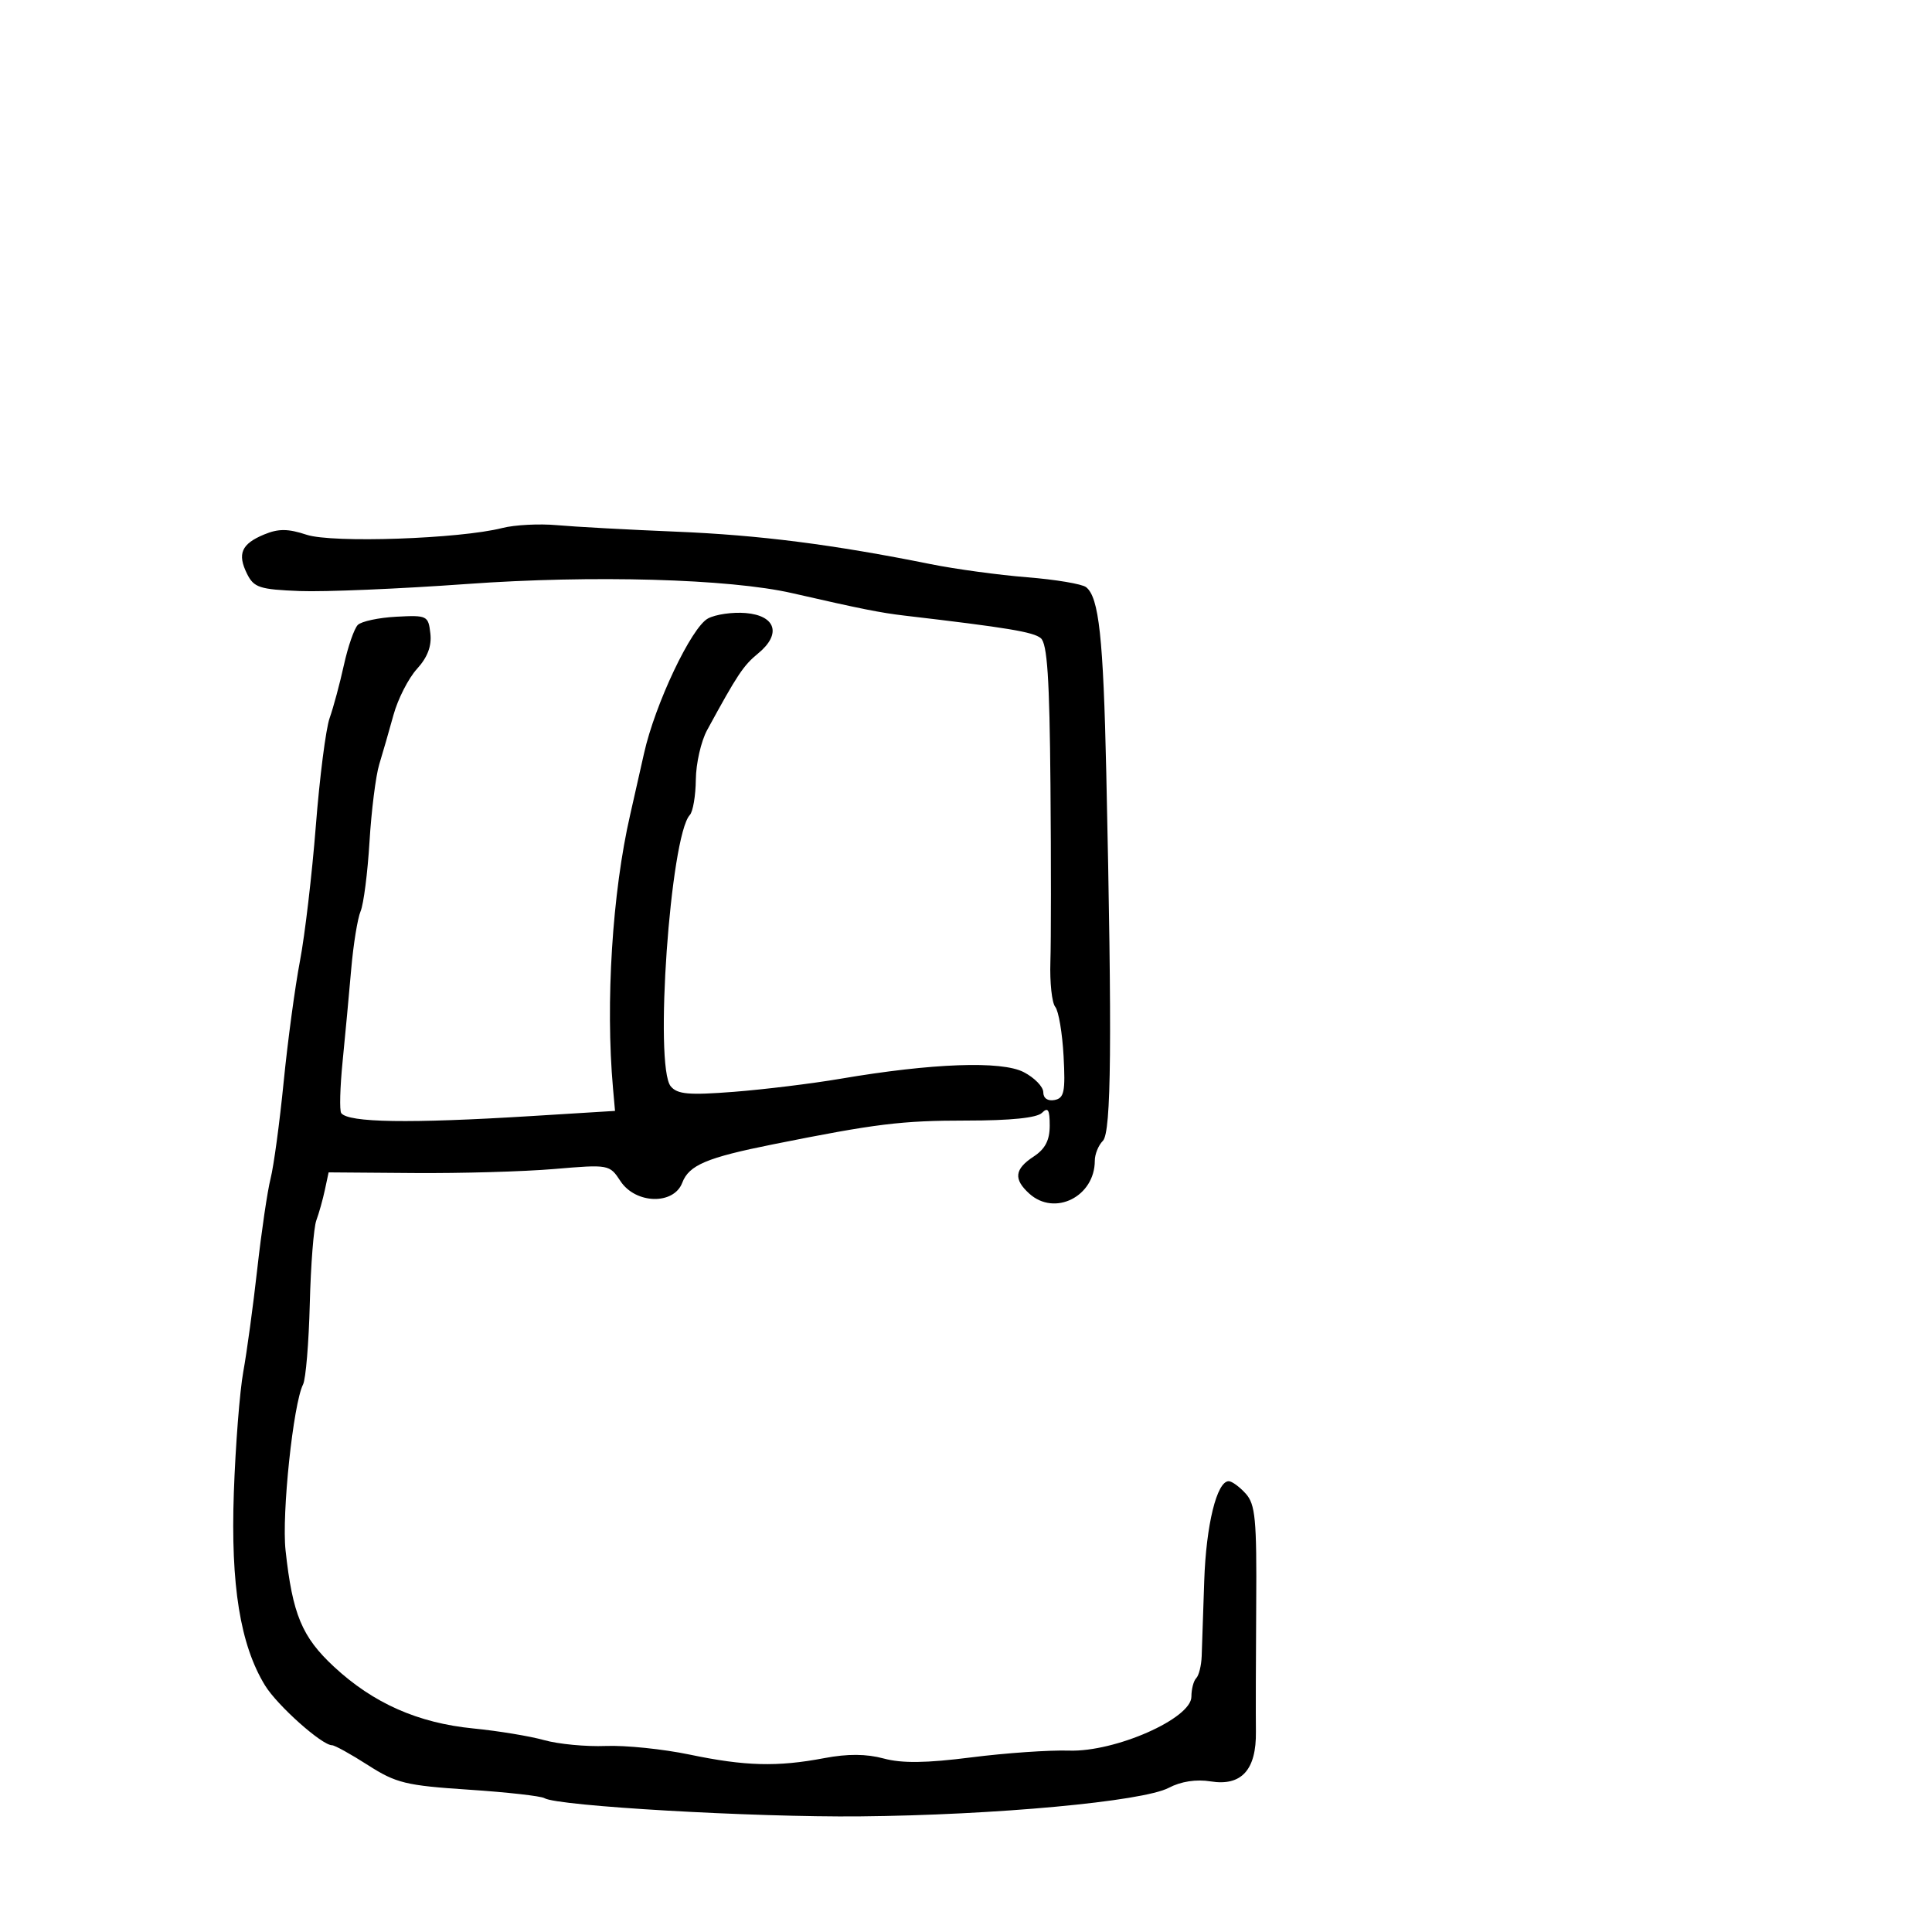 <svg xmlns="http://www.w3.org/2000/svg" width="300" height="300" viewBox="0 0 300 300" version="1.1">
  <defs/>
  <path d="M78,81.987 C79.925,81.497 83.75,81.299 86.5,81.549 C89.25,81.798 97.575,82.252 105,82.557 C117.92,83.088 129.322,84.543 144.5,87.596 C148.35,88.37 155.1,89.29 159.5,89.639 C163.9,89.988 168.015,90.678 168.645,91.173 C170.645,92.741 171.321,98.957 171.783,120 C172.699,161.798 172.568,175.835 171.25,177.152 C170.563,177.838 170,179.226 170,180.235 C170,185.799 163.782,188.923 159.829,185.345 C157.348,183.1 157.53,181.538 160.5,179.592 C162.298,178.414 163,177.062 163,174.777 C163,172.306 162.733,171.867 161.8,172.8 C161.019,173.581 156.936,174 150.11,174 C139.972,174 136.051,174.482 120,177.699 C109.725,179.759 106.98,180.921 105.941,183.656 C104.619,187.134 98.684,186.973 96.341,183.397 C94.653,180.822 94.544,180.802 86.067,181.522 C81.355,181.923 71.543,182.204 64.263,182.148 L51.027,182.046 L50.444,184.773 C50.124,186.273 49.528,188.4 49.12,189.5 C48.712,190.6 48.255,196.44 48.103,202.477 C47.951,208.514 47.481,214.139 47.058,214.977 C45.531,218 43.727,235.107 44.341,240.74 C45.425,250.689 46.879,254.182 51.86,258.809 C57.958,264.473 64.901,267.548 73.5,268.394 C77.35,268.773 82.3,269.589 84.5,270.208 C86.7,270.827 91.003,271.234 94.062,271.114 C97.121,270.993 102.971,271.593 107.062,272.447 C115.724,274.254 120.697,274.385 128.004,272.999 C131.617,272.314 134.521,272.333 137.214,273.058 C140.064,273.825 143.812,273.777 150.824,272.885 C156.146,272.207 162.975,271.734 166,271.834 C173.169,272.069 185,266.855 185,263.46 C185,262.29 185.338,260.996 185.75,260.583 C186.162,260.171 186.543,258.633 186.597,257.167 C186.65,255.7 186.828,250.45 186.992,245.5 C187.281,236.794 188.947,230 190.794,230 C191.287,230 192.473,230.865 193.429,231.922 C194.934,233.584 195.155,235.918 195.063,249.172 C195.005,257.602 194.984,266.471 195.017,268.88 C195.097,274.826 192.778,277.38 187.993,276.615 C185.734,276.254 183.383,276.614 181.479,277.615 C177.445,279.734 154.549,281.849 133.5,282.047 C116.975,282.202 86.526,280.443 84.545,279.219 C84.005,278.885 78.703,278.291 72.764,277.899 C63.033,277.257 61.49,276.881 57.145,274.093 C54.494,272.392 51.979,271 51.556,271 C49.98,271 43.047,264.811 41.152,261.712 C37.301,255.416 35.805,246.164 36.31,231.772 C36.566,224.472 37.227,216.025 37.777,213 C38.328,209.975 39.308,202.775 39.954,197 C40.6,191.225 41.529,184.925 42.017,183 C42.506,181.075 43.419,174.325 44.047,168 C44.674,161.675 45.813,153.225 46.578,149.221 C47.342,145.218 48.452,135.768 49.044,128.221 C49.636,120.675 50.599,113.15 51.184,111.5 C51.77,109.85 52.766,106.149 53.398,103.276 C54.031,100.403 55.003,97.597 55.56,97.04 C56.117,96.483 58.806,95.909 61.536,95.764 C66.329,95.509 66.511,95.599 66.827,98.364 C67.051,100.317 66.389,102.068 64.75,103.864 C63.428,105.314 61.788,108.525 61.105,111 C60.423,113.475 59.425,116.938 58.887,118.695 C58.35,120.452 57.671,125.852 57.377,130.695 C57.084,135.538 56.461,140.4 55.992,141.5 C55.524,142.6 54.868,146.65 54.535,150.5 C54.202,154.35 53.601,160.794 53.2,164.821 C52.798,168.847 52.701,172.455 52.985,172.839 C54.081,174.324 63.546,174.472 82.5,173.302 L95.5,172.5 L95.188,169 C94.002,155.696 95.077,138.572 97.856,126.5 C98.362,124.3 99.327,120.025 100.001,117 C101.707,109.337 107.356,97.415 109.934,96.035 C111.117,95.402 113.749,95.023 115.784,95.192 C120.477,95.583 121.374,98.466 117.732,101.454 C115.425,103.347 114.526,104.698 109.798,113.376 C108.862,115.094 108.074,118.548 108.048,121.05 C108.022,123.553 107.602,126.028 107.117,126.55 C104.08,129.815 101.564,165.565 104.151,168.682 C105.185,169.927 106.957,170.082 113.956,169.538 C118.655,169.172 126.1,168.26 130.5,167.51 C144.724,165.086 155.508,164.694 158.956,166.477 C160.63,167.343 162,168.748 162,169.599 C162,170.535 162.692,171.013 163.75,170.809 C165.247,170.52 165.45,169.531 165.152,163.985 C164.96,160.418 164.378,156.98 163.857,156.344 C163.337,155.709 162.999,152.559 163.105,149.344 C163.212,146.13 163.216,133.755 163.115,121.844 C162.974,105.307 162.618,99.928 161.611,99.092 C160.449,98.128 156.401,97.458 140.5,95.597 C136.728,95.156 133.724,94.556 123,92.102 C113.272,89.875 91.978,89.277 72.5,90.682 C62.05,91.436 50.362,91.928 46.526,91.776 C40.305,91.53 39.423,91.241 38.362,89.107 C36.817,85.998 37.486,84.456 41.013,82.995 C43.243,82.071 44.712,82.08 47.606,83.035 C51.61,84.357 71.381,83.675 78,81.987 Z"/>
</svg>

